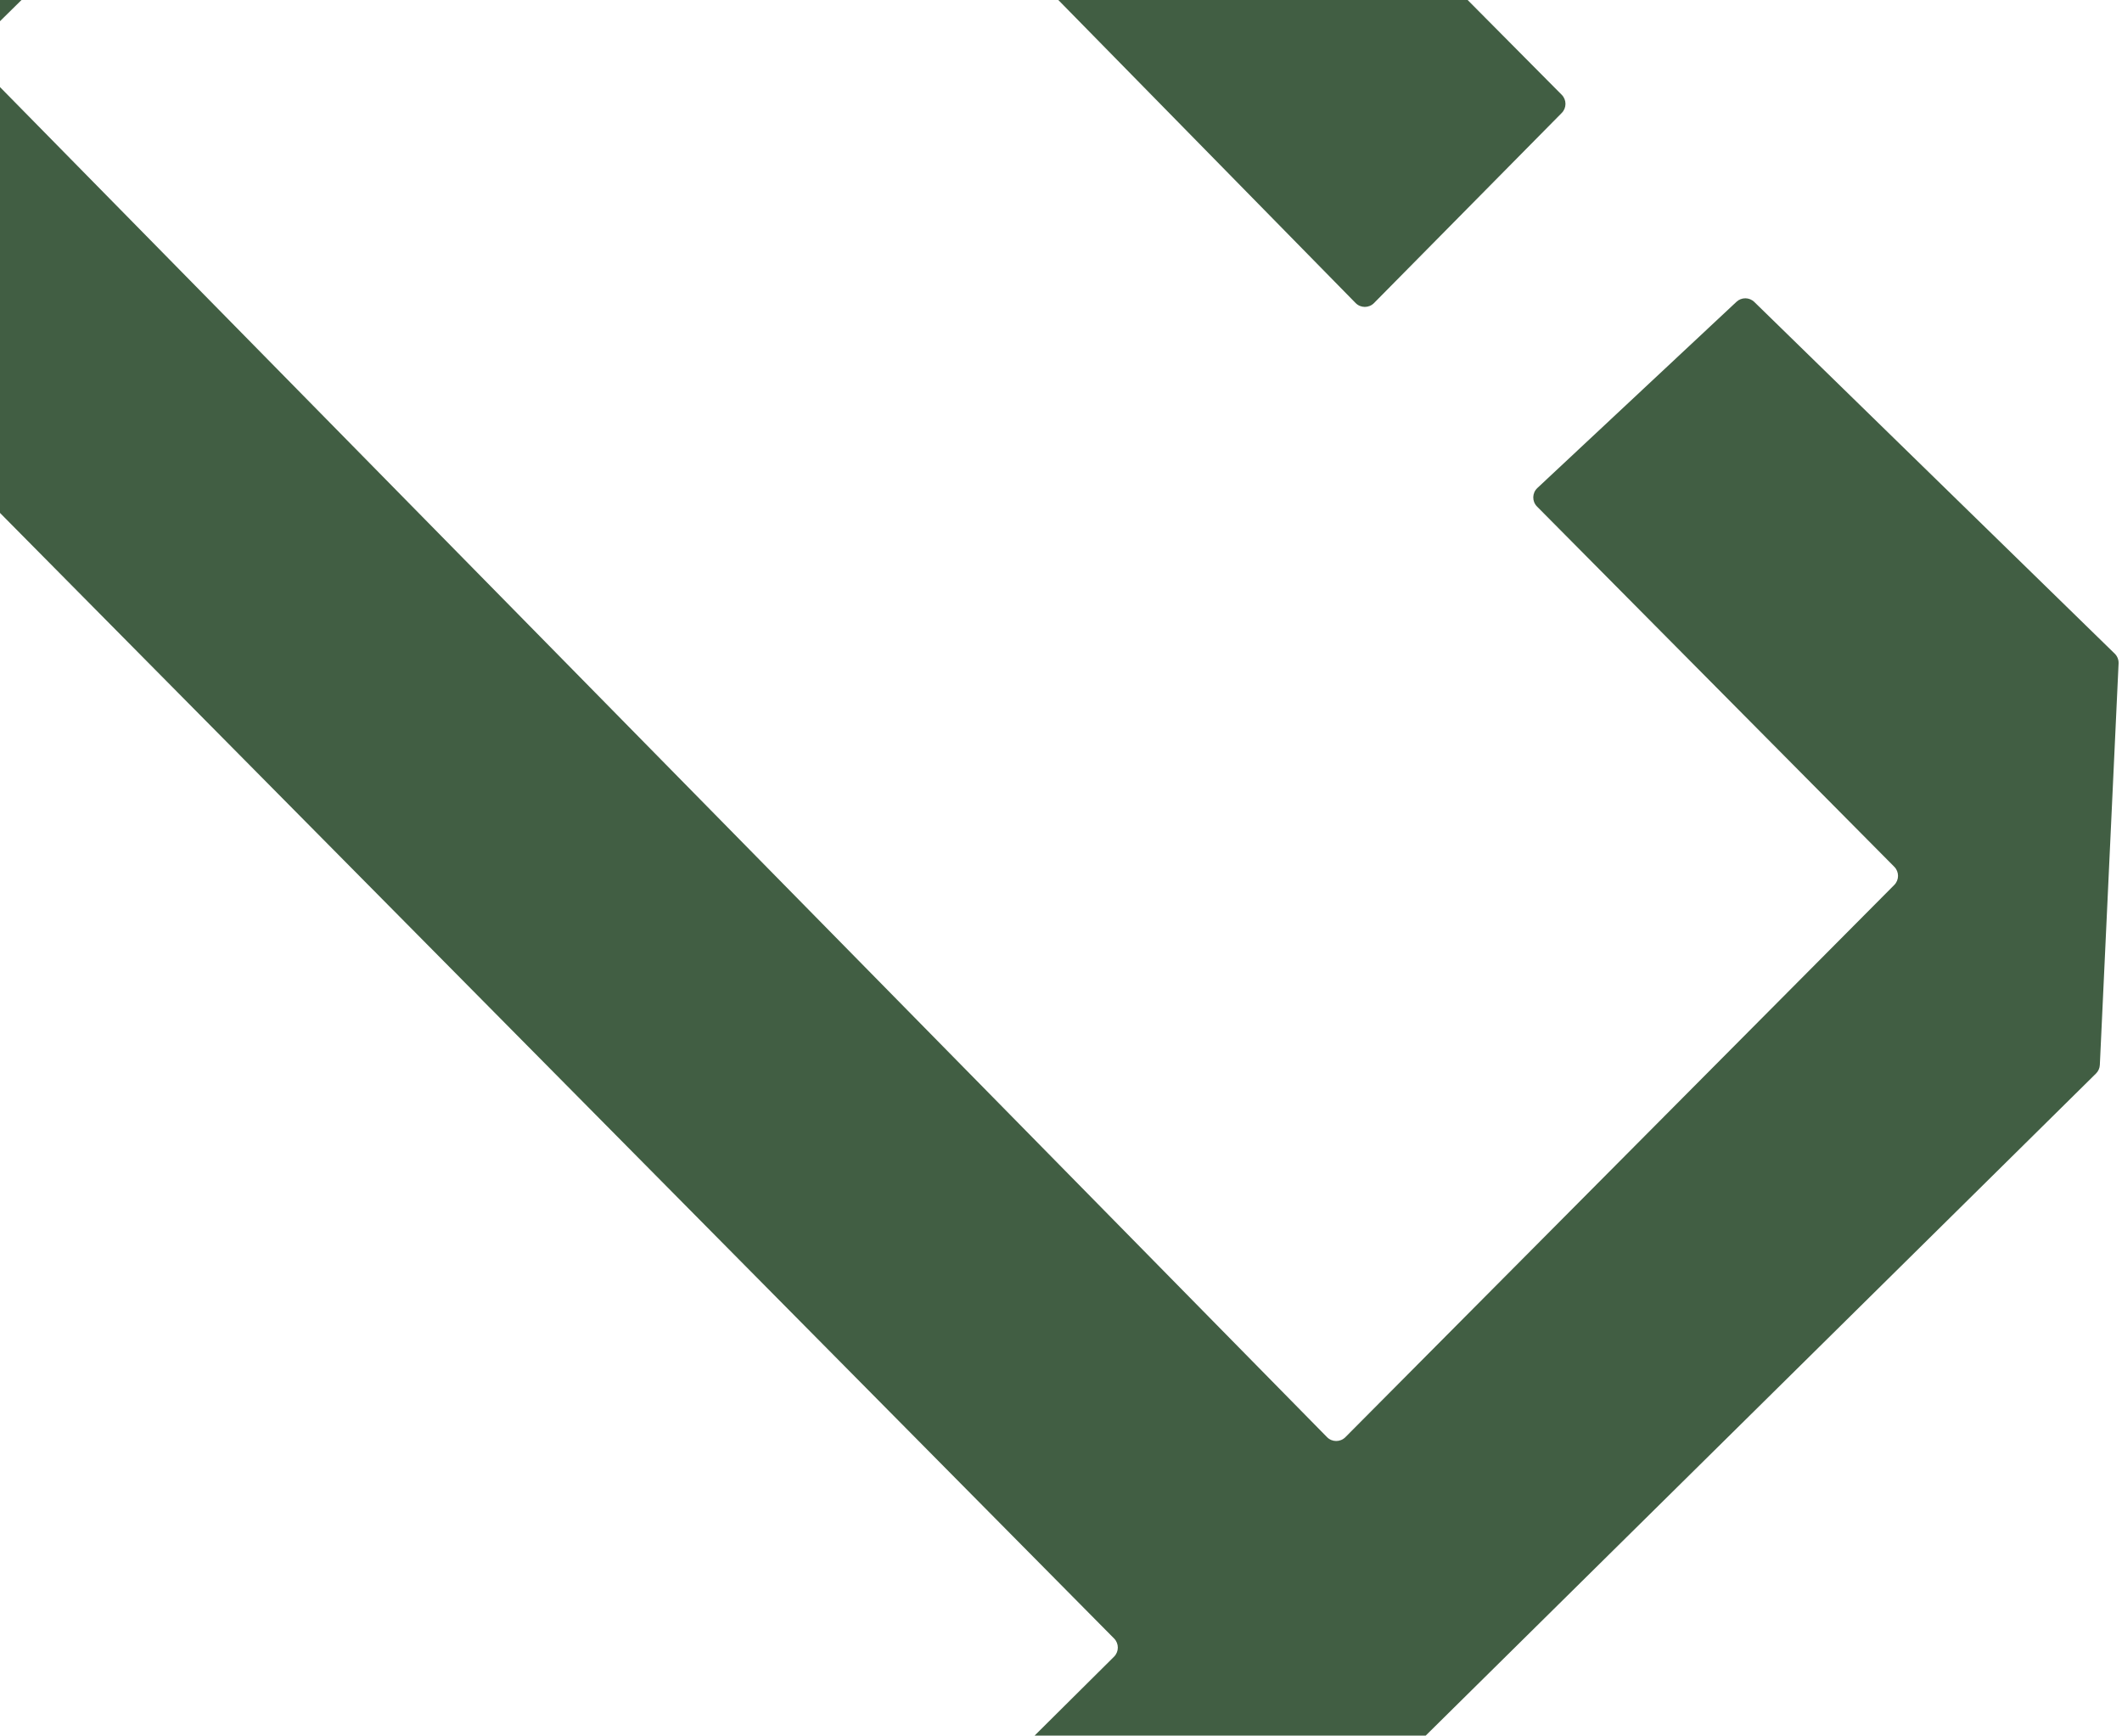 <svg width="494" height="404" viewBox="0 0 494 404" fill="none" xmlns="http://www.w3.org/2000/svg">
<path d="M492.303 152.149C492.917 152.748 493.245 153.58 493.205 154.436L488.841 247.884C488.806 248.637 488.489 249.349 487.952 249.879L170.415 563.484C169.853 564.039 169.096 564.35 168.307 564.35H81.082C80.293 564.35 79.535 564.039 78.973 563.483L-5.5 479.967C-6.688 478.793 -6.688 476.875 -5.501 475.701L38.153 432.52C39.33 431.356 41.227 431.365 42.392 432.54L124.497 515.329C125.664 516.506 127.564 516.513 128.741 515.345L259.343 385.634C260.517 384.468 260.525 382.571 259.361 381.395L-56.246 62.577C-57.417 61.395 -59.326 61.391 -60.501 62.568L-188.885 191.143C-190.048 192.308 -190.055 194.194 -188.899 195.367L-2.95 384.253C-1.823 385.397 -1.797 387.225 -2.891 388.401L-43.993 432.573C-45.148 433.814 -47.1 433.853 -48.303 432.659L-244.044 238.311C-244.652 237.707 -244.973 236.873 -244.926 236.017L-240.051 147.572C-240.01 146.829 -239.695 146.127 -239.166 145.604L78.973 -169.133C79.535 -169.688 80.293 -170 81.083 -170H171.651C172.45 -170 173.216 -169.681 173.78 -169.114L363.57 22.065C364.729 23.233 364.732 25.116 363.576 26.287L319.864 70.548C318.687 71.74 316.762 71.737 315.588 70.541L129.836 -118.779C128.674 -119.964 126.771 -119.98 125.589 -118.815L-5.523 10.377C-6.702 11.539 -6.717 13.437 -5.557 14.617L308.932 334.529C310.103 335.72 312.021 335.725 313.199 334.54L440.987 205.99C442.149 204.821 442.15 202.933 440.989 201.763L357.814 117.902C356.623 116.701 356.66 114.754 357.895 113.598L404.257 70.245C405.428 69.149 407.254 69.169 408.401 70.288L492.303 152.149Z" fill="#415E43"/>
</svg>
